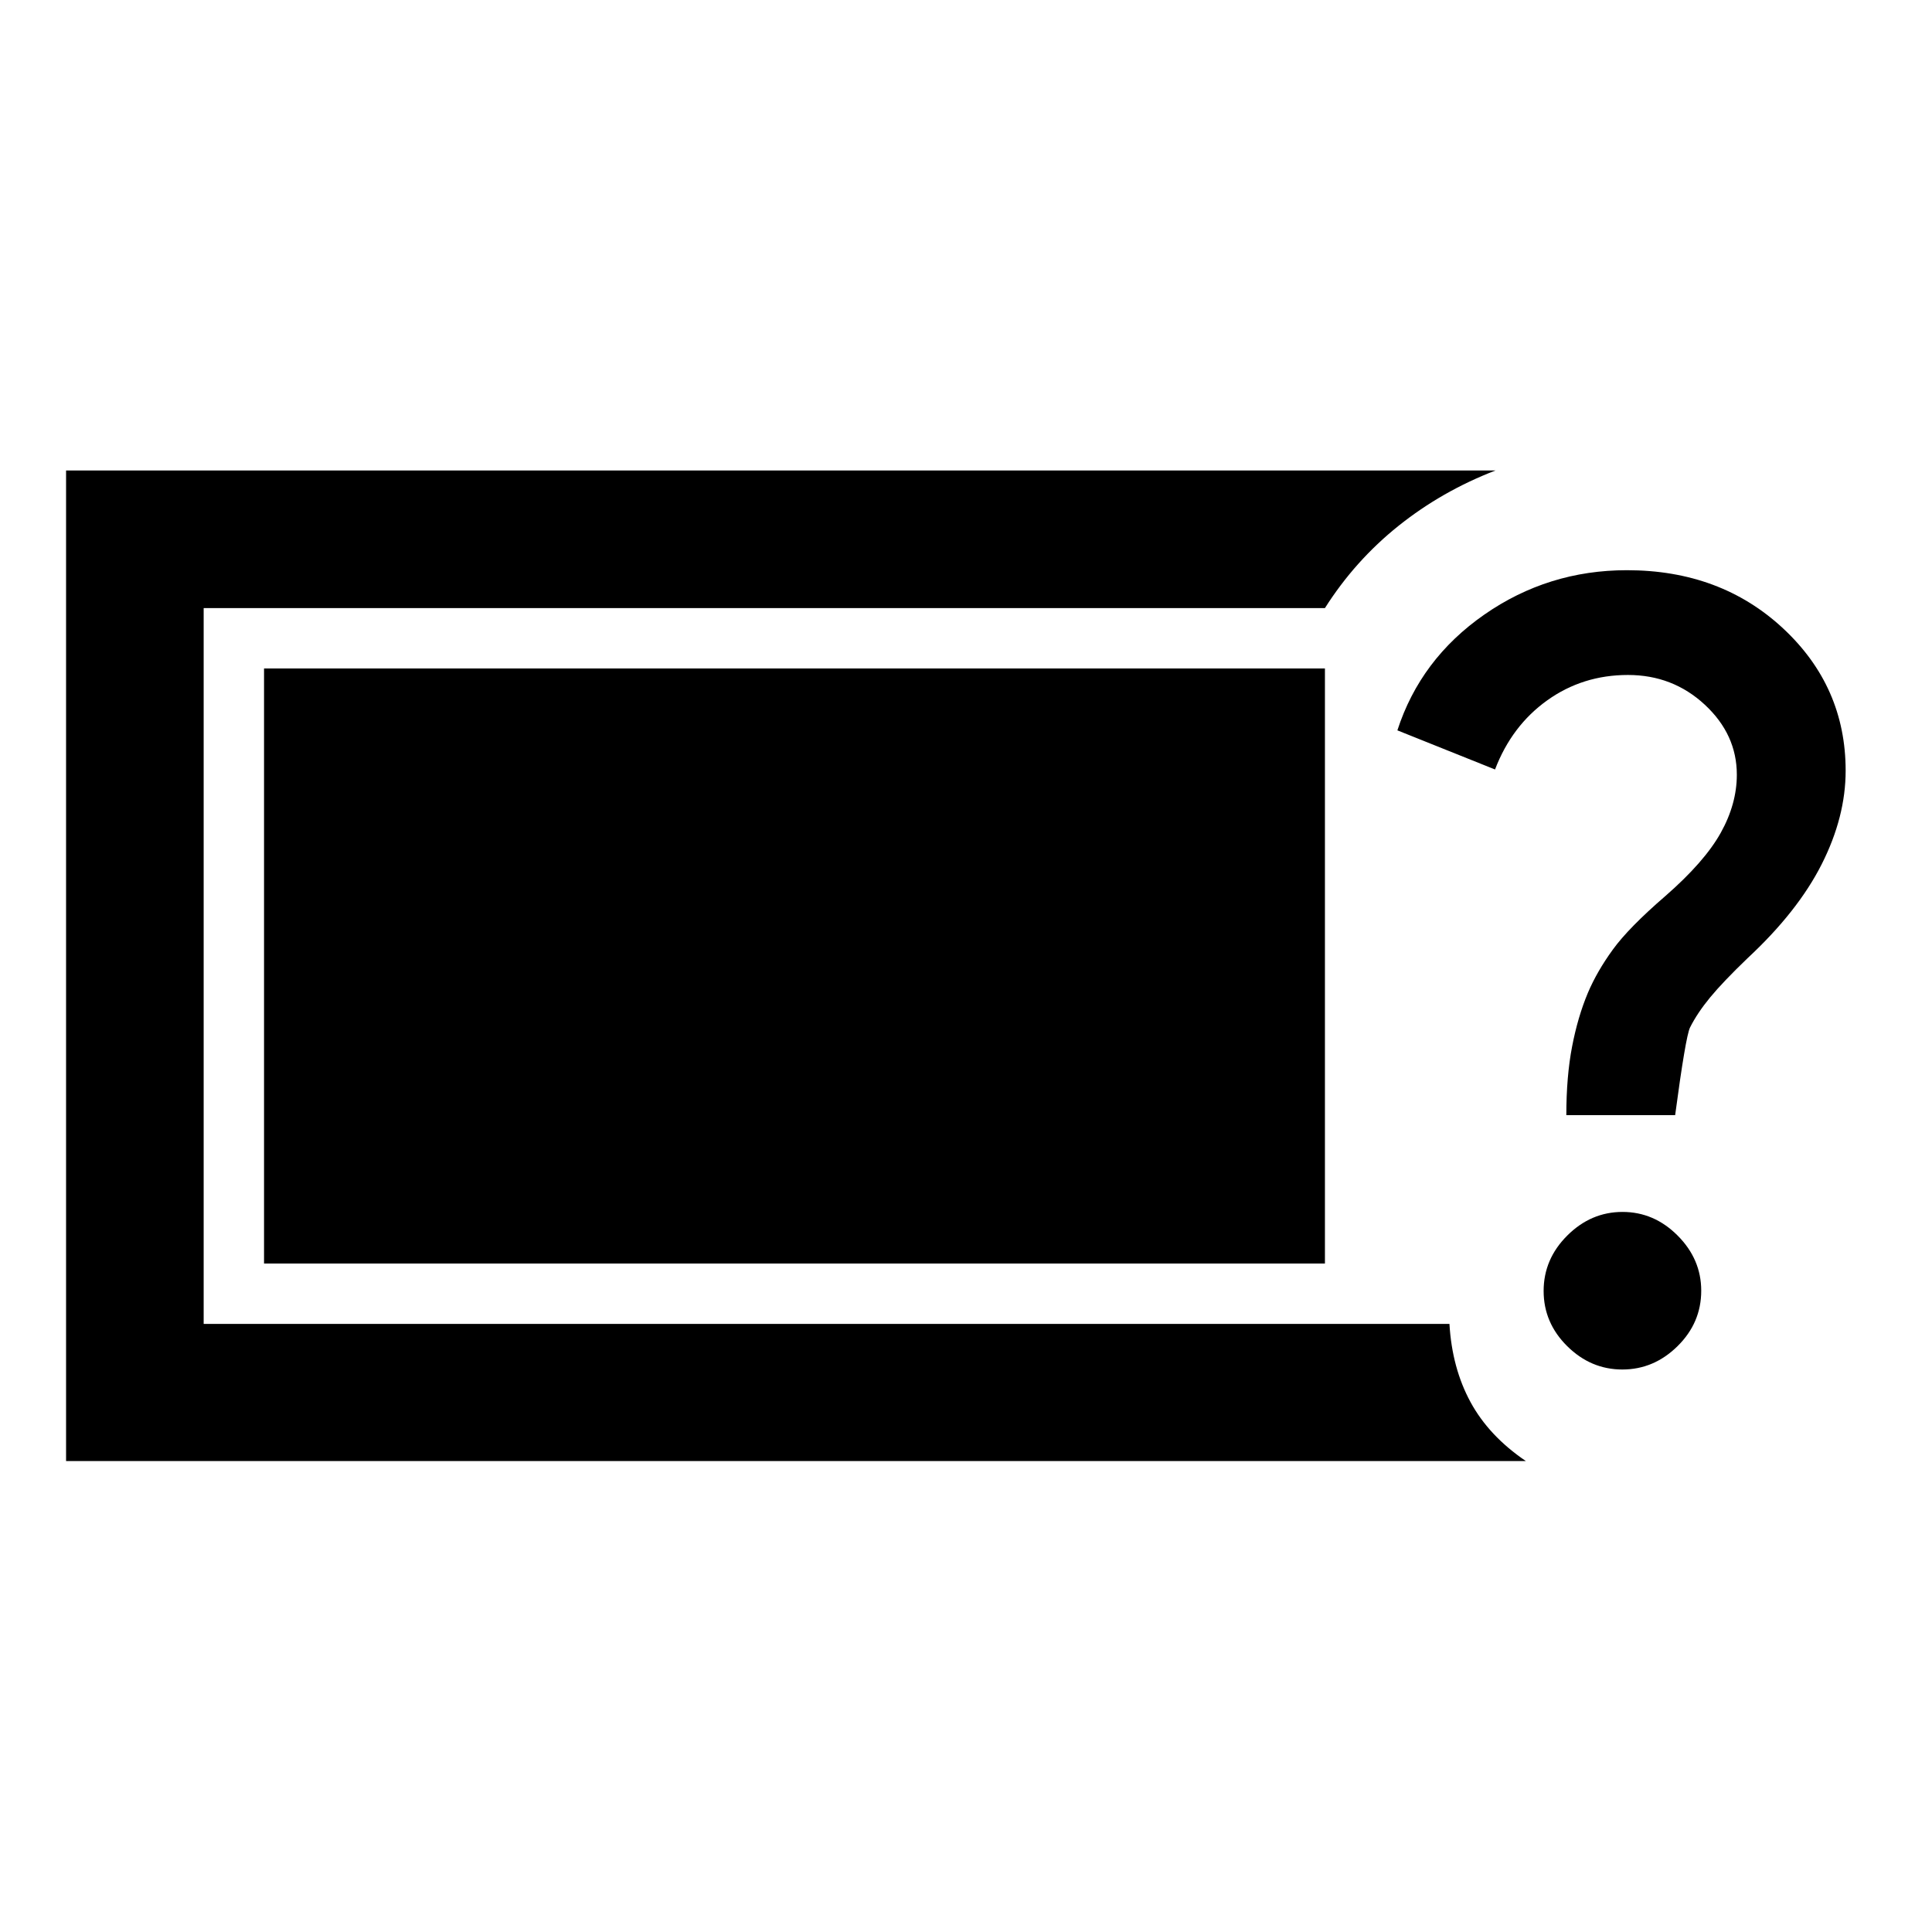 <svg xmlns="http://www.w3.org/2000/svg" height="48" viewBox="0 -960 960 960" width="48"><path d="M32.83-234.02v-492.2h710.28q-26.59 10.24-48.2 27.51-21.61 17.28-36.56 40.86H101.2v355.7h619.02q1.28 21.87 10.44 38.78 9.17 16.91 27.51 29.35H32.83Zm773.3-45.48q-15.67 0-27.39-11.6t-11.72-27.43q0-15.84 11.77-27.56 11.76-11.71 27.43-11.71t27.39 11.75q11.72 11.75 11.72 27.4 0 15.95-11.77 27.55-11.76 11.6-27.43 11.6ZM778.3-405.89q0-19.2 2.86-34.06 2.86-14.85 7.86-26.73 4.52-10.65 12.4-21.5 7.88-10.86 26.08-26.58 19.48-17 27.5-31.38 8.02-14.38 8.02-28.9 0-20.03-15.92-34.8-15.93-14.77-38.17-14.77-22.52 0-40.14 12.62t-25.92 34.34l-48.52-19.44q11.48-35.43 43.19-57.51 31.72-22.07 70.85-22.07 46.55 0 77.62 28.92 31.08 28.93 31.08 70.71 0 22.91-11.88 46.43t-36.84 46.72q-12.2 11.72-18.6 19.48-6.4 7.76-10.03 15.02-2.17 4.59-7.37 43.5H778.3Zm-647.1 73.74v-295.7h527.15v295.7H131.2Z"/></svg>